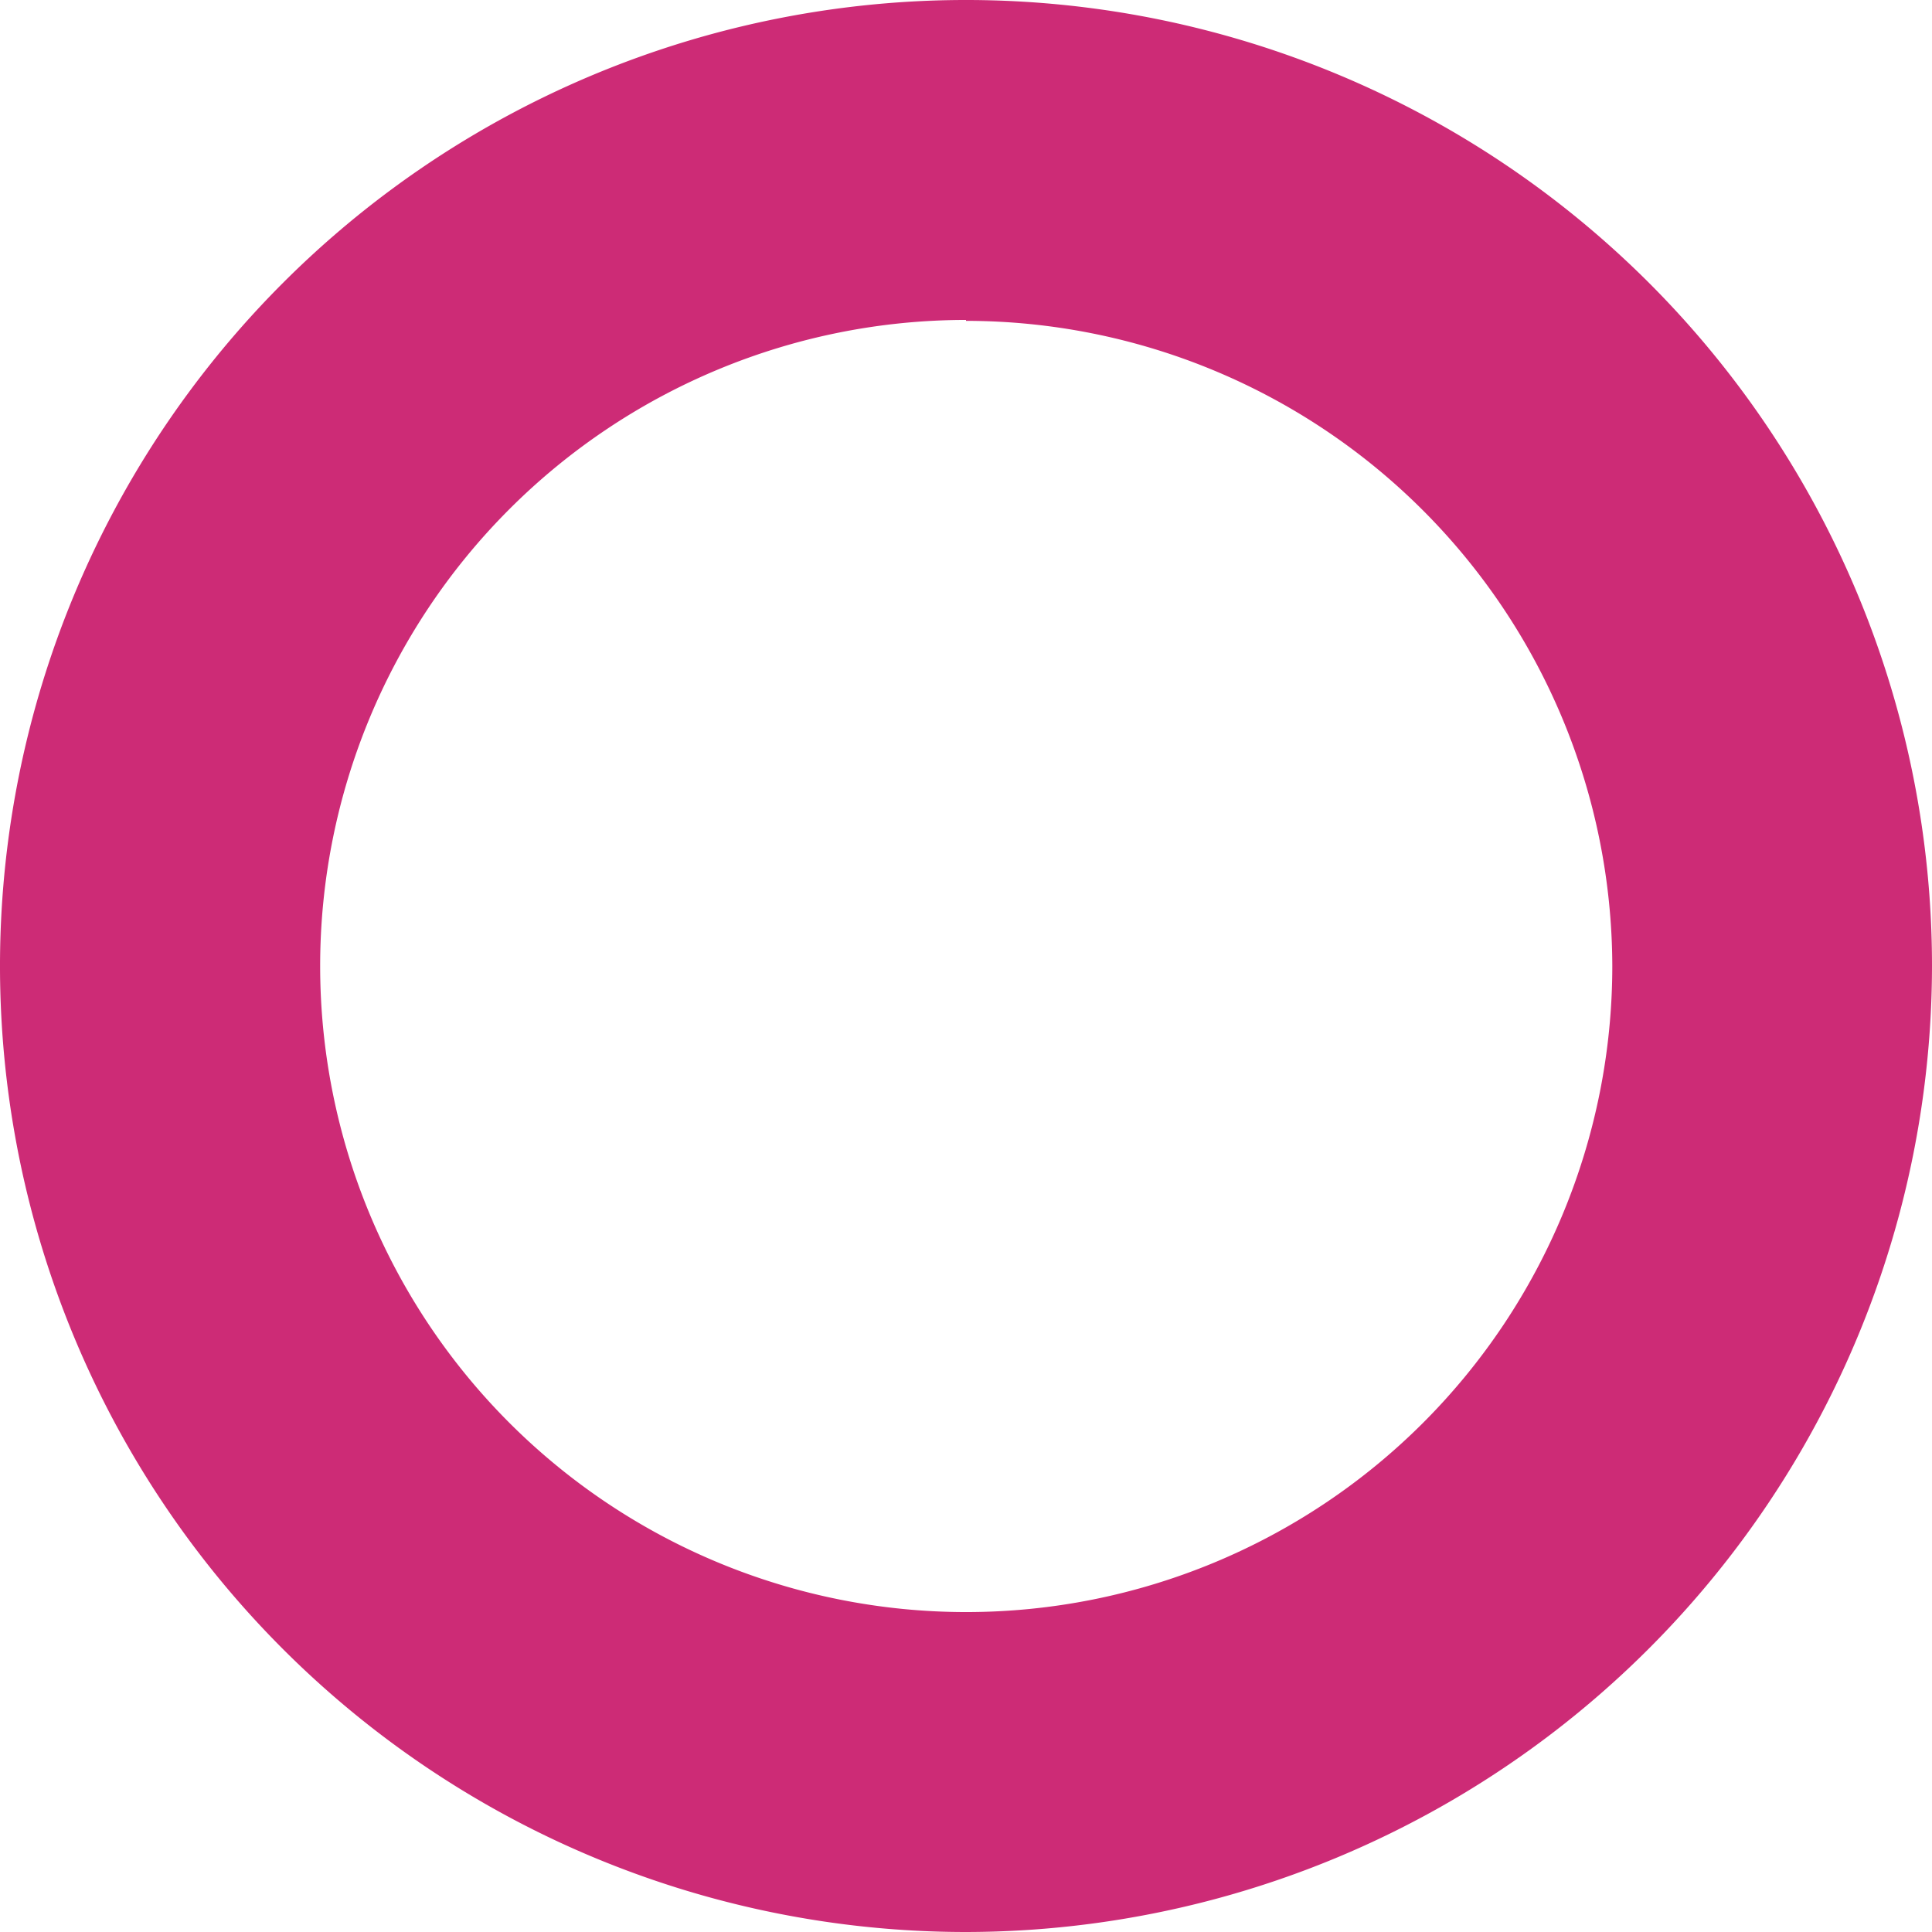 <svg id="fd98c3d2-ffc0-410e-9517-49ed144f86a3" data-name="Capa 1" xmlns="http://www.w3.org/2000/svg" viewBox="0 0 84 84"><defs><style>.aa683453-c0a4-492b-8dd2-d5d7a39b7e78{fill:#cd2b76;}</style></defs><title>Sin título-1</title><path class="aa683453-c0a4-492b-8dd2-d5d7a39b7e78" d="M179.58,362.05a42,42,0,1,1,42-42A42.05,42.05,0,0,1,179.58,362.05Zm0-70.09a28.09,28.09,0,1,0,28.1,28.09A28.12,28.12,0,0,0,179.58,292Z" transform="translate(-137.58 -278.05)"/></svg>
